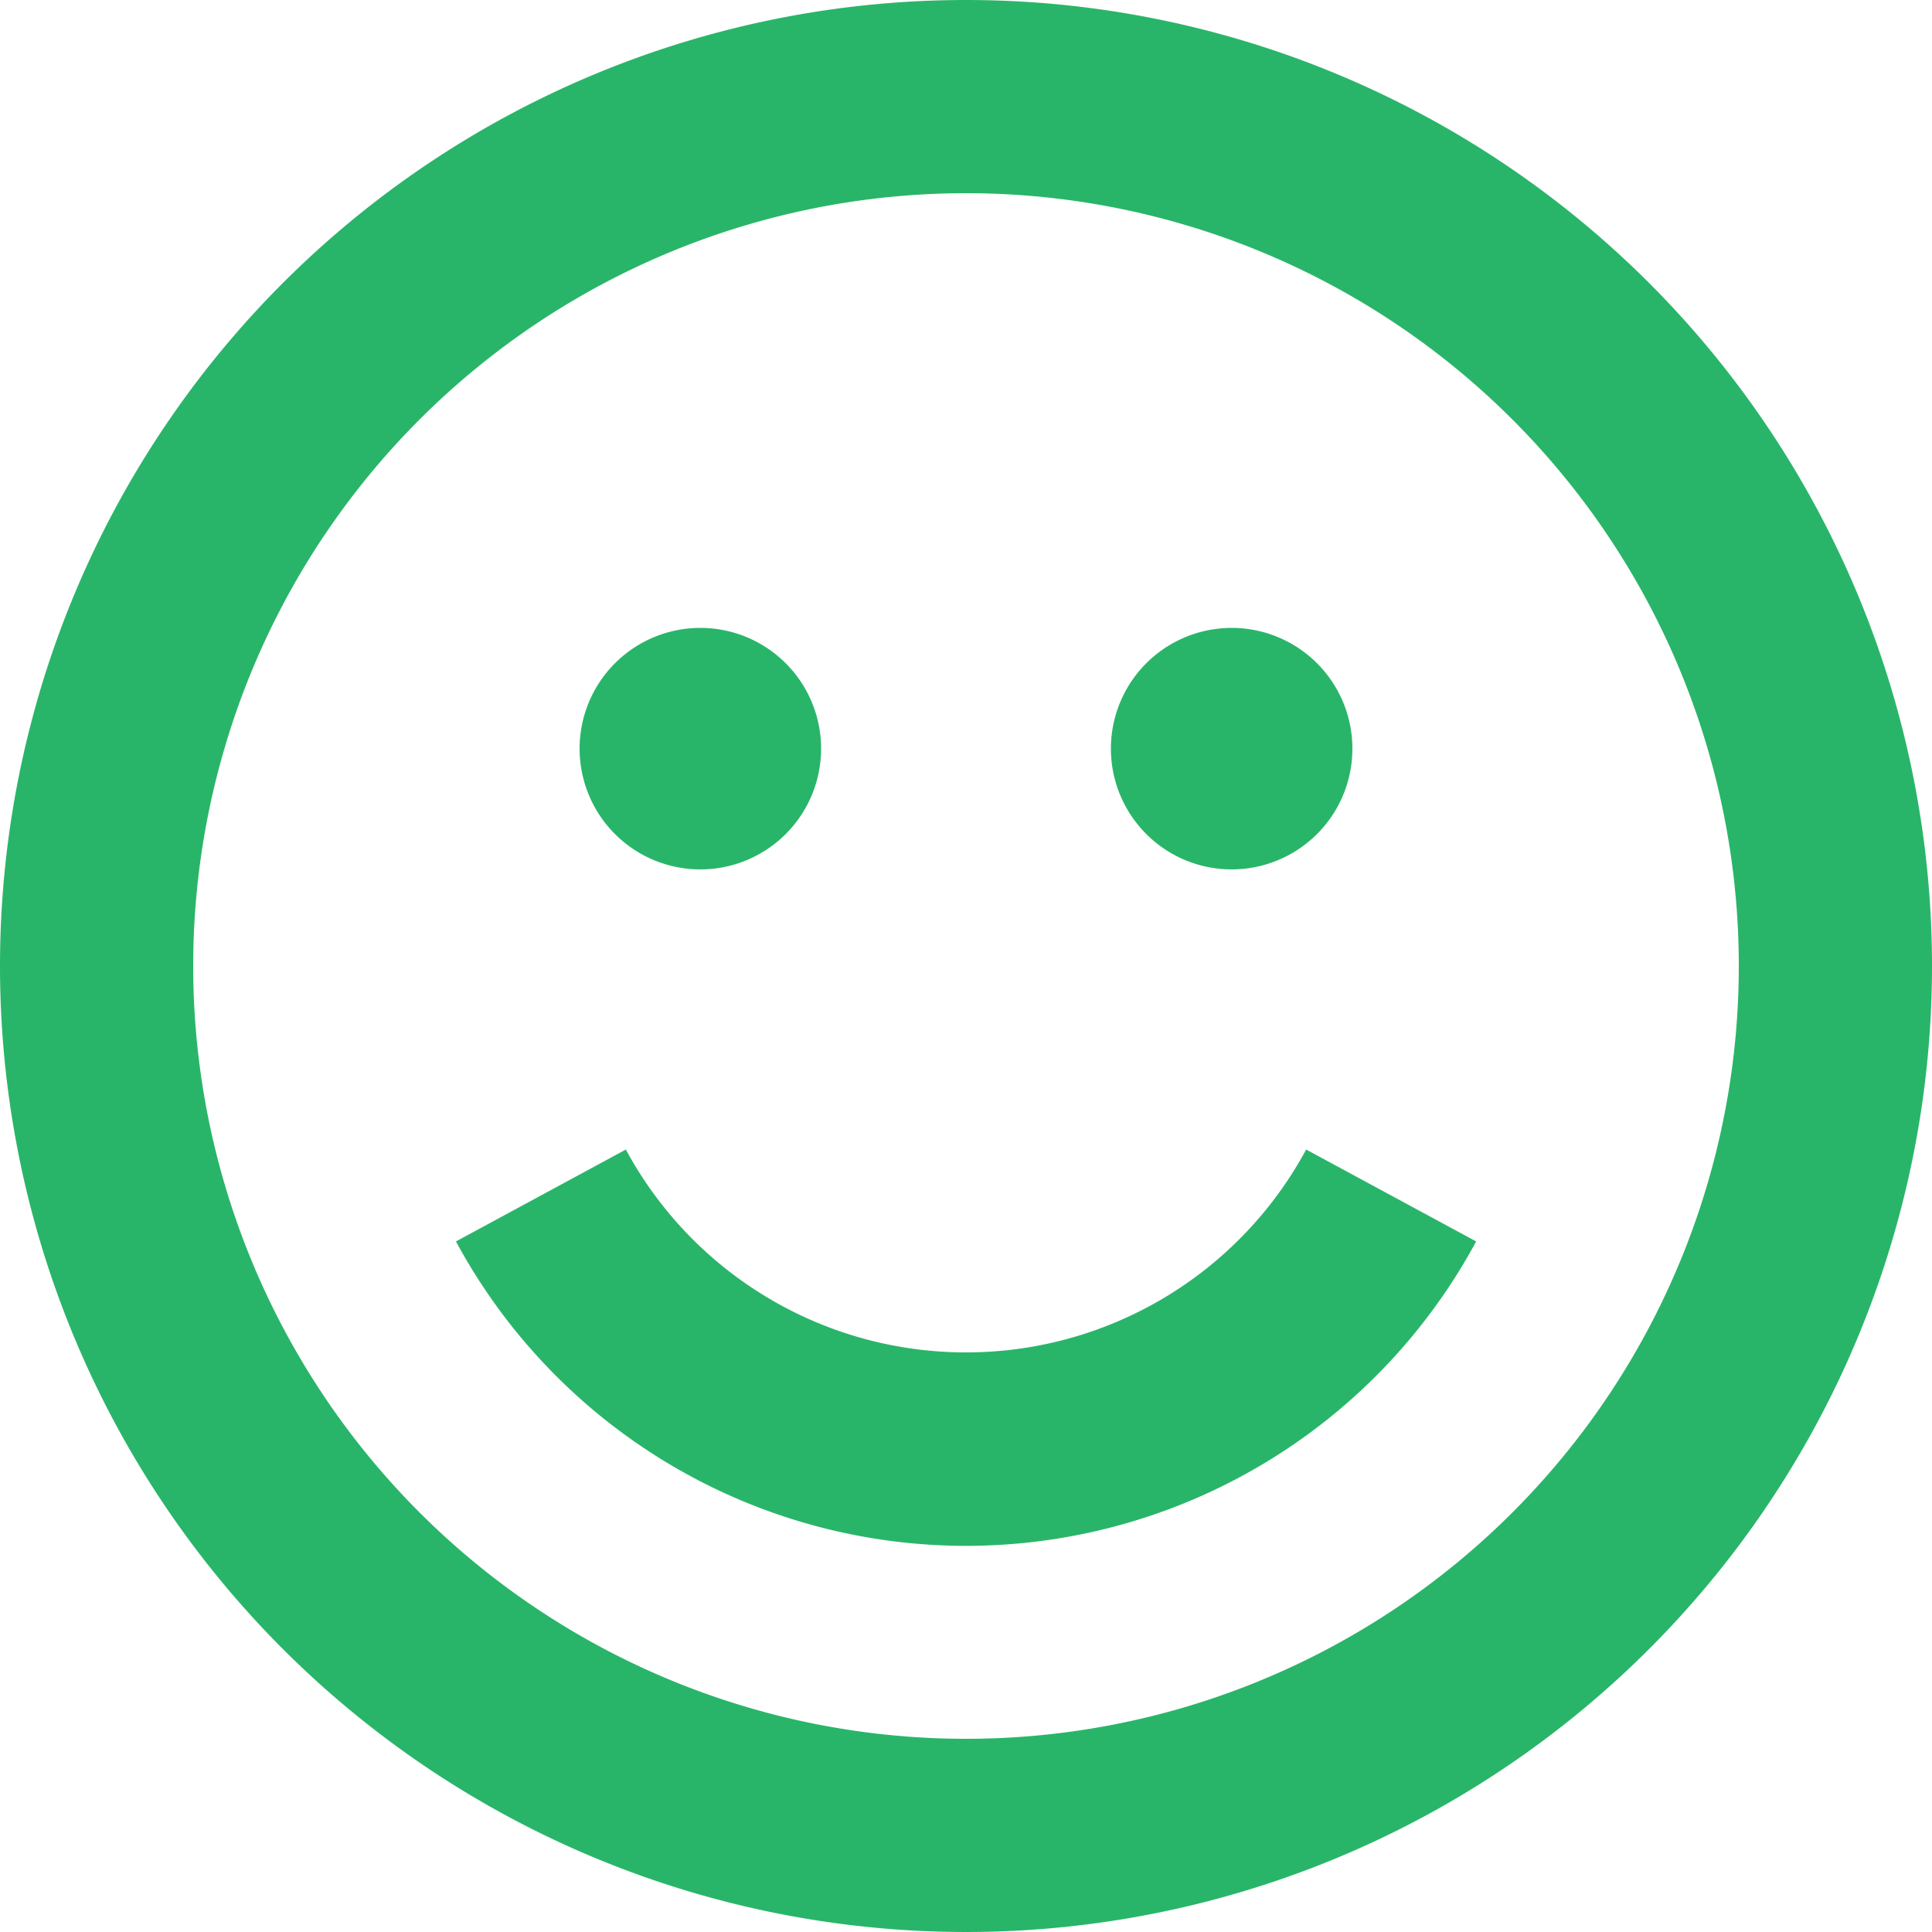 <svg xmlns="http://www.w3.org/2000/svg" width="16" height="16" viewBox="0 0 16 16">
  <g id="正面" transform="translate(-2364 -1807)">
    <g id="smile-happy-m" transform="translate(2364 1807)">
      <path id="路径_13592" data-name="路径 13592" d="M10.944,15.58A3.2,3.2,0,0,1,8.127,13.9l-1.407.761a4.8,4.8,0,0,0,8.449,0L13.761,13.9A3.2,3.2,0,0,1,10.944,15.58Z" transform="translate(-2.944 -4.38)" fill="#29b569"/>
      <path id="路径_13593" data-name="路径 13593" d="M8,9.5a1,1,0,1,1,1,1A1,1,0,0,1,8,9.5Z" transform="translate(-3.2 -3.3)" fill="#29b569"/>
      <path id="路径_13594" data-name="路径 13594" d="M14.5,8.5a1,1,0,1,0,1,1A1,1,0,0,0,14.5,8.5Z" transform="translate(-4.3 -3.3)" fill="#29b569"/>
      <path id="路径_13595" data-name="路径 13595" d="M10,2a8,8,0,1,0,8,8A8,8,0,0,0,10,2ZM3.6,10A6.4,6.4,0,1,1,10,16.4,6.4,6.4,0,0,1,3.6,10Z" transform="translate(-2 -2)" fill="#29b569" fill-rule="evenodd"/>
    </g>
  </g>
</svg>
